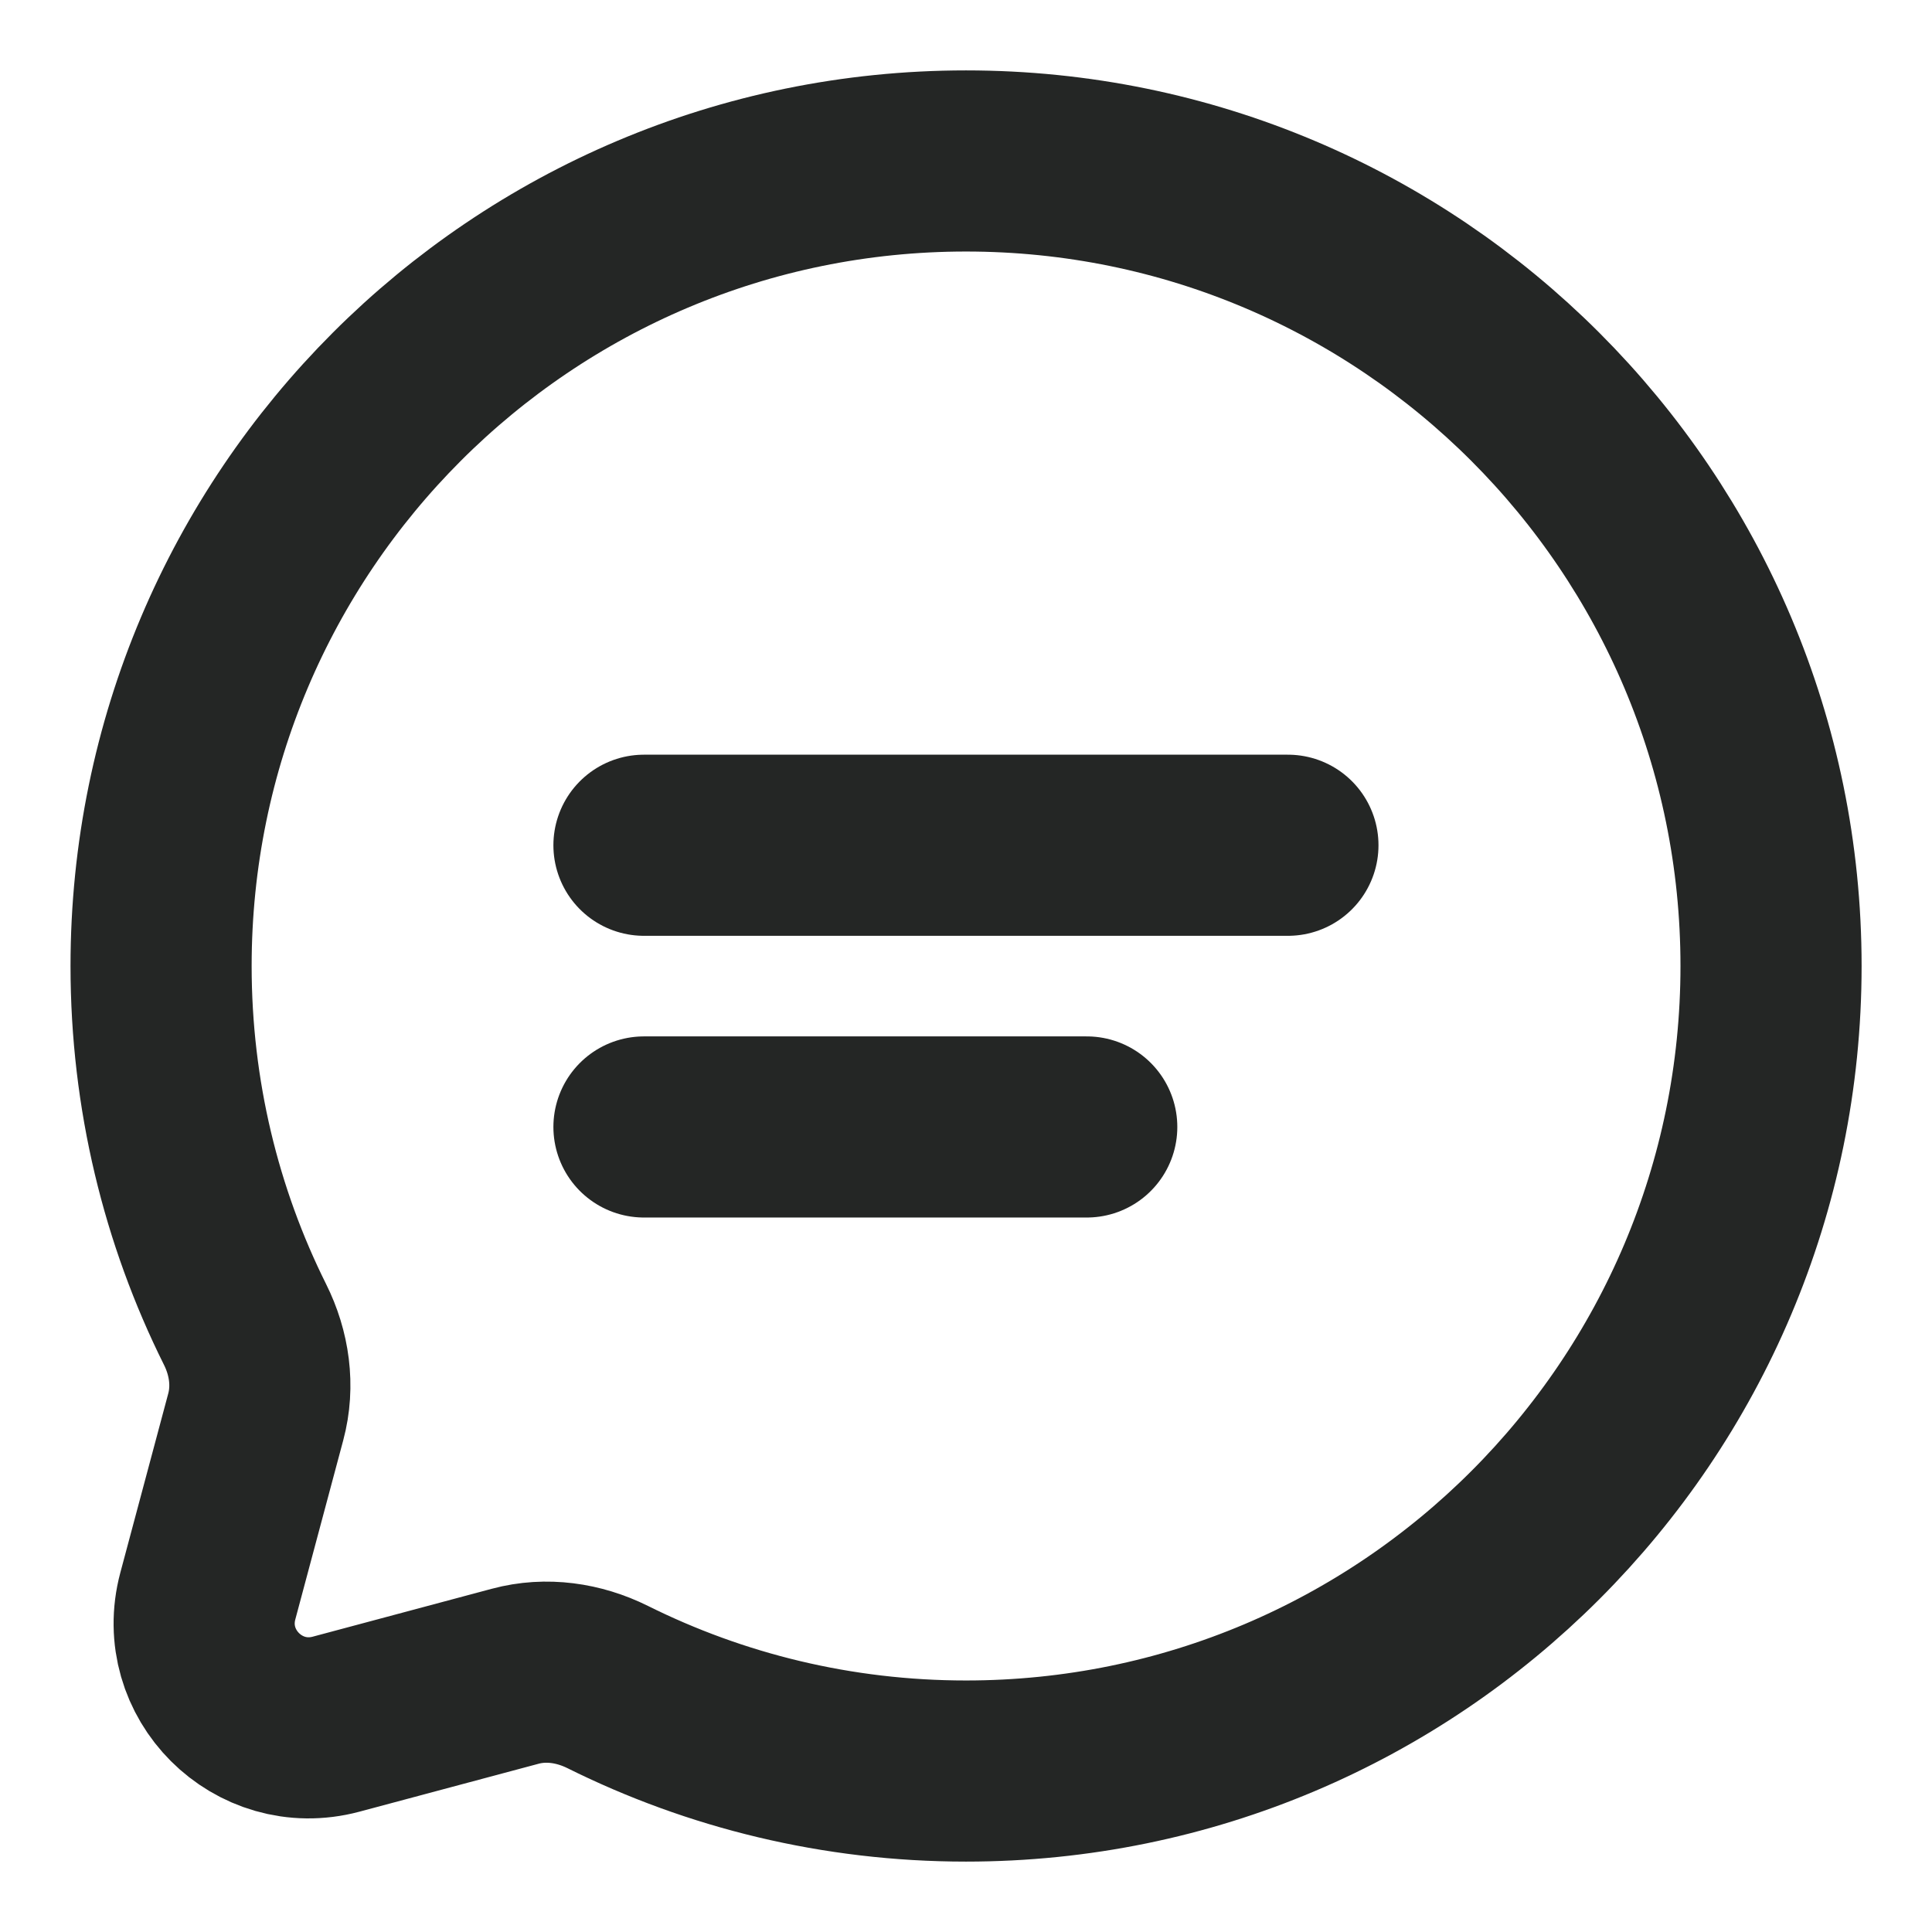 <svg viewBox="0 0 16 16" fill="none" xmlns="http://www.w3.org/2000/svg">
  <g clip-path="url(#clip0_1050_29546)">
    <path
      d="M8 14.667C11.682 14.667 14.667 11.682 14.667 8C14.667 4.318 11.682 1.333 8 1.333C4.318 1.333 1.334 4.318 1.334 8C1.334 9.066 1.584 10.075 2.029 10.968C2.148 11.206 2.187 11.477 2.118 11.734L1.721 13.218C1.549 13.862 2.138 14.451 2.783 14.279L4.267 13.882C4.523 13.813 4.794 13.853 5.032 13.971C5.926 14.416 6.934 14.667 8 14.667Z"
      stroke="#242625" stroke-width="1.5" />
    <path d="M5.333 7H10.666" stroke="#242625" stroke-width="1.5" stroke-linecap="round" />
    <path d="M5.333 9.333H9" stroke="#242625" stroke-width="1.5" stroke-linecap="round" />
  </g>
  <defs>
    <clipPath id="clip0_1050_29546">
      <rect width="16" height="16" fill="white" />
    </clipPath>
  </defs>
</svg>